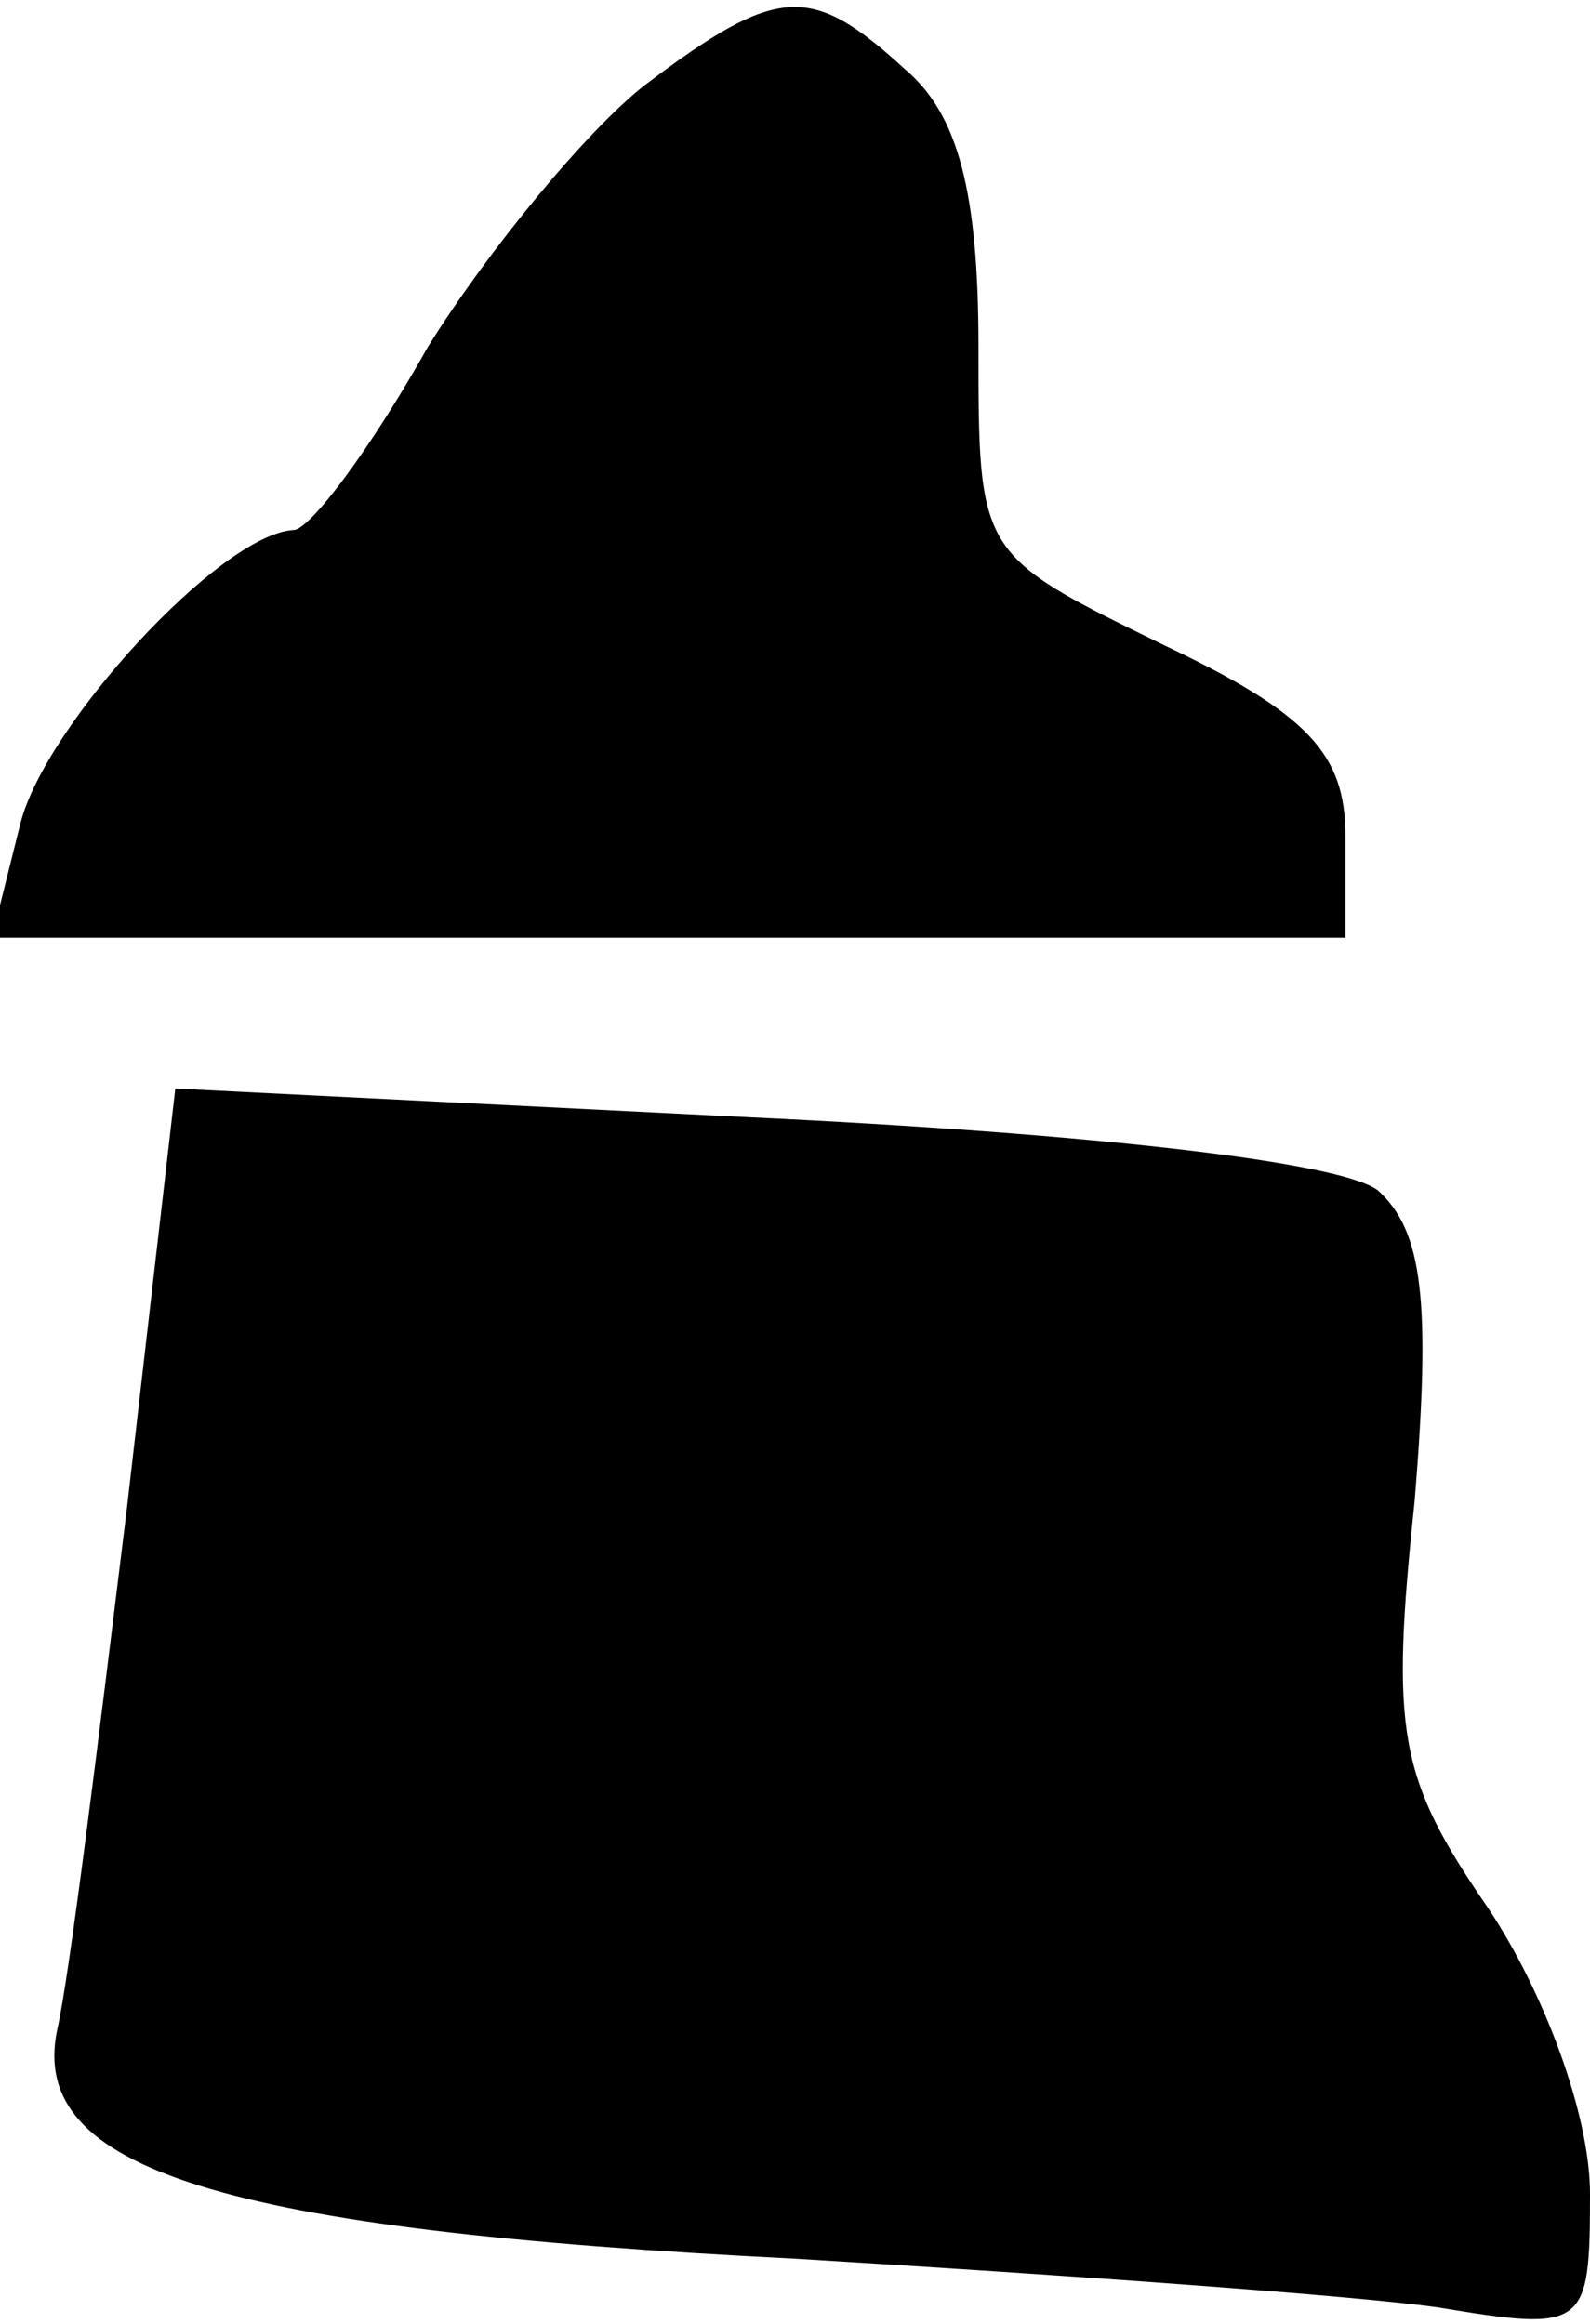 <?xml version="1.0" standalone="no"?>
<!DOCTYPE svg PUBLIC "-//W3C//DTD SVG 20010904//EN"
 "http://www.w3.org/TR/2001/REC-SVG-20010904/DTD/svg10.dtd">
<svg version="1.0" xmlns="http://www.w3.org/2000/svg"
 width="39pt" height="57pt" viewBox="0 0 39 57"
 preserveAspectRatio="xMidYMid meet">
<g transform="translate(0,57) scale(0.1,-0.1)"
fill="#000000" stroke="none">
<path fill="#000000" stroke="none" d="M158 549 c-14 -11 -38 -40 -53 -64 -14
-25 -29 -45 -33 -45 -18 -1 -61 -48 -67 -72 l-7 -28 166 0 166 0 0 25 c0 20
-9 30 -45 47 -45 22 -45 22 -45 73 0 38 -5 57 -18 68 -23 21 -31 21 -64 -4z"/>
<path fill="#000000" stroke="none" d="M31 199 c-7 -57 -14 -114 -17 -127 -7
-34 40 -49 181 -56 66 -4 137 -9 158 -12 36 -6 37 -5 37 28 0 19 -11 49 -25
70 -22 32 -24 43 -18 100 4 49 2 66 -9 76 -9 7 -70 14 -155 18 l-140 7 -12
-104z"/>
</g>
</svg>
